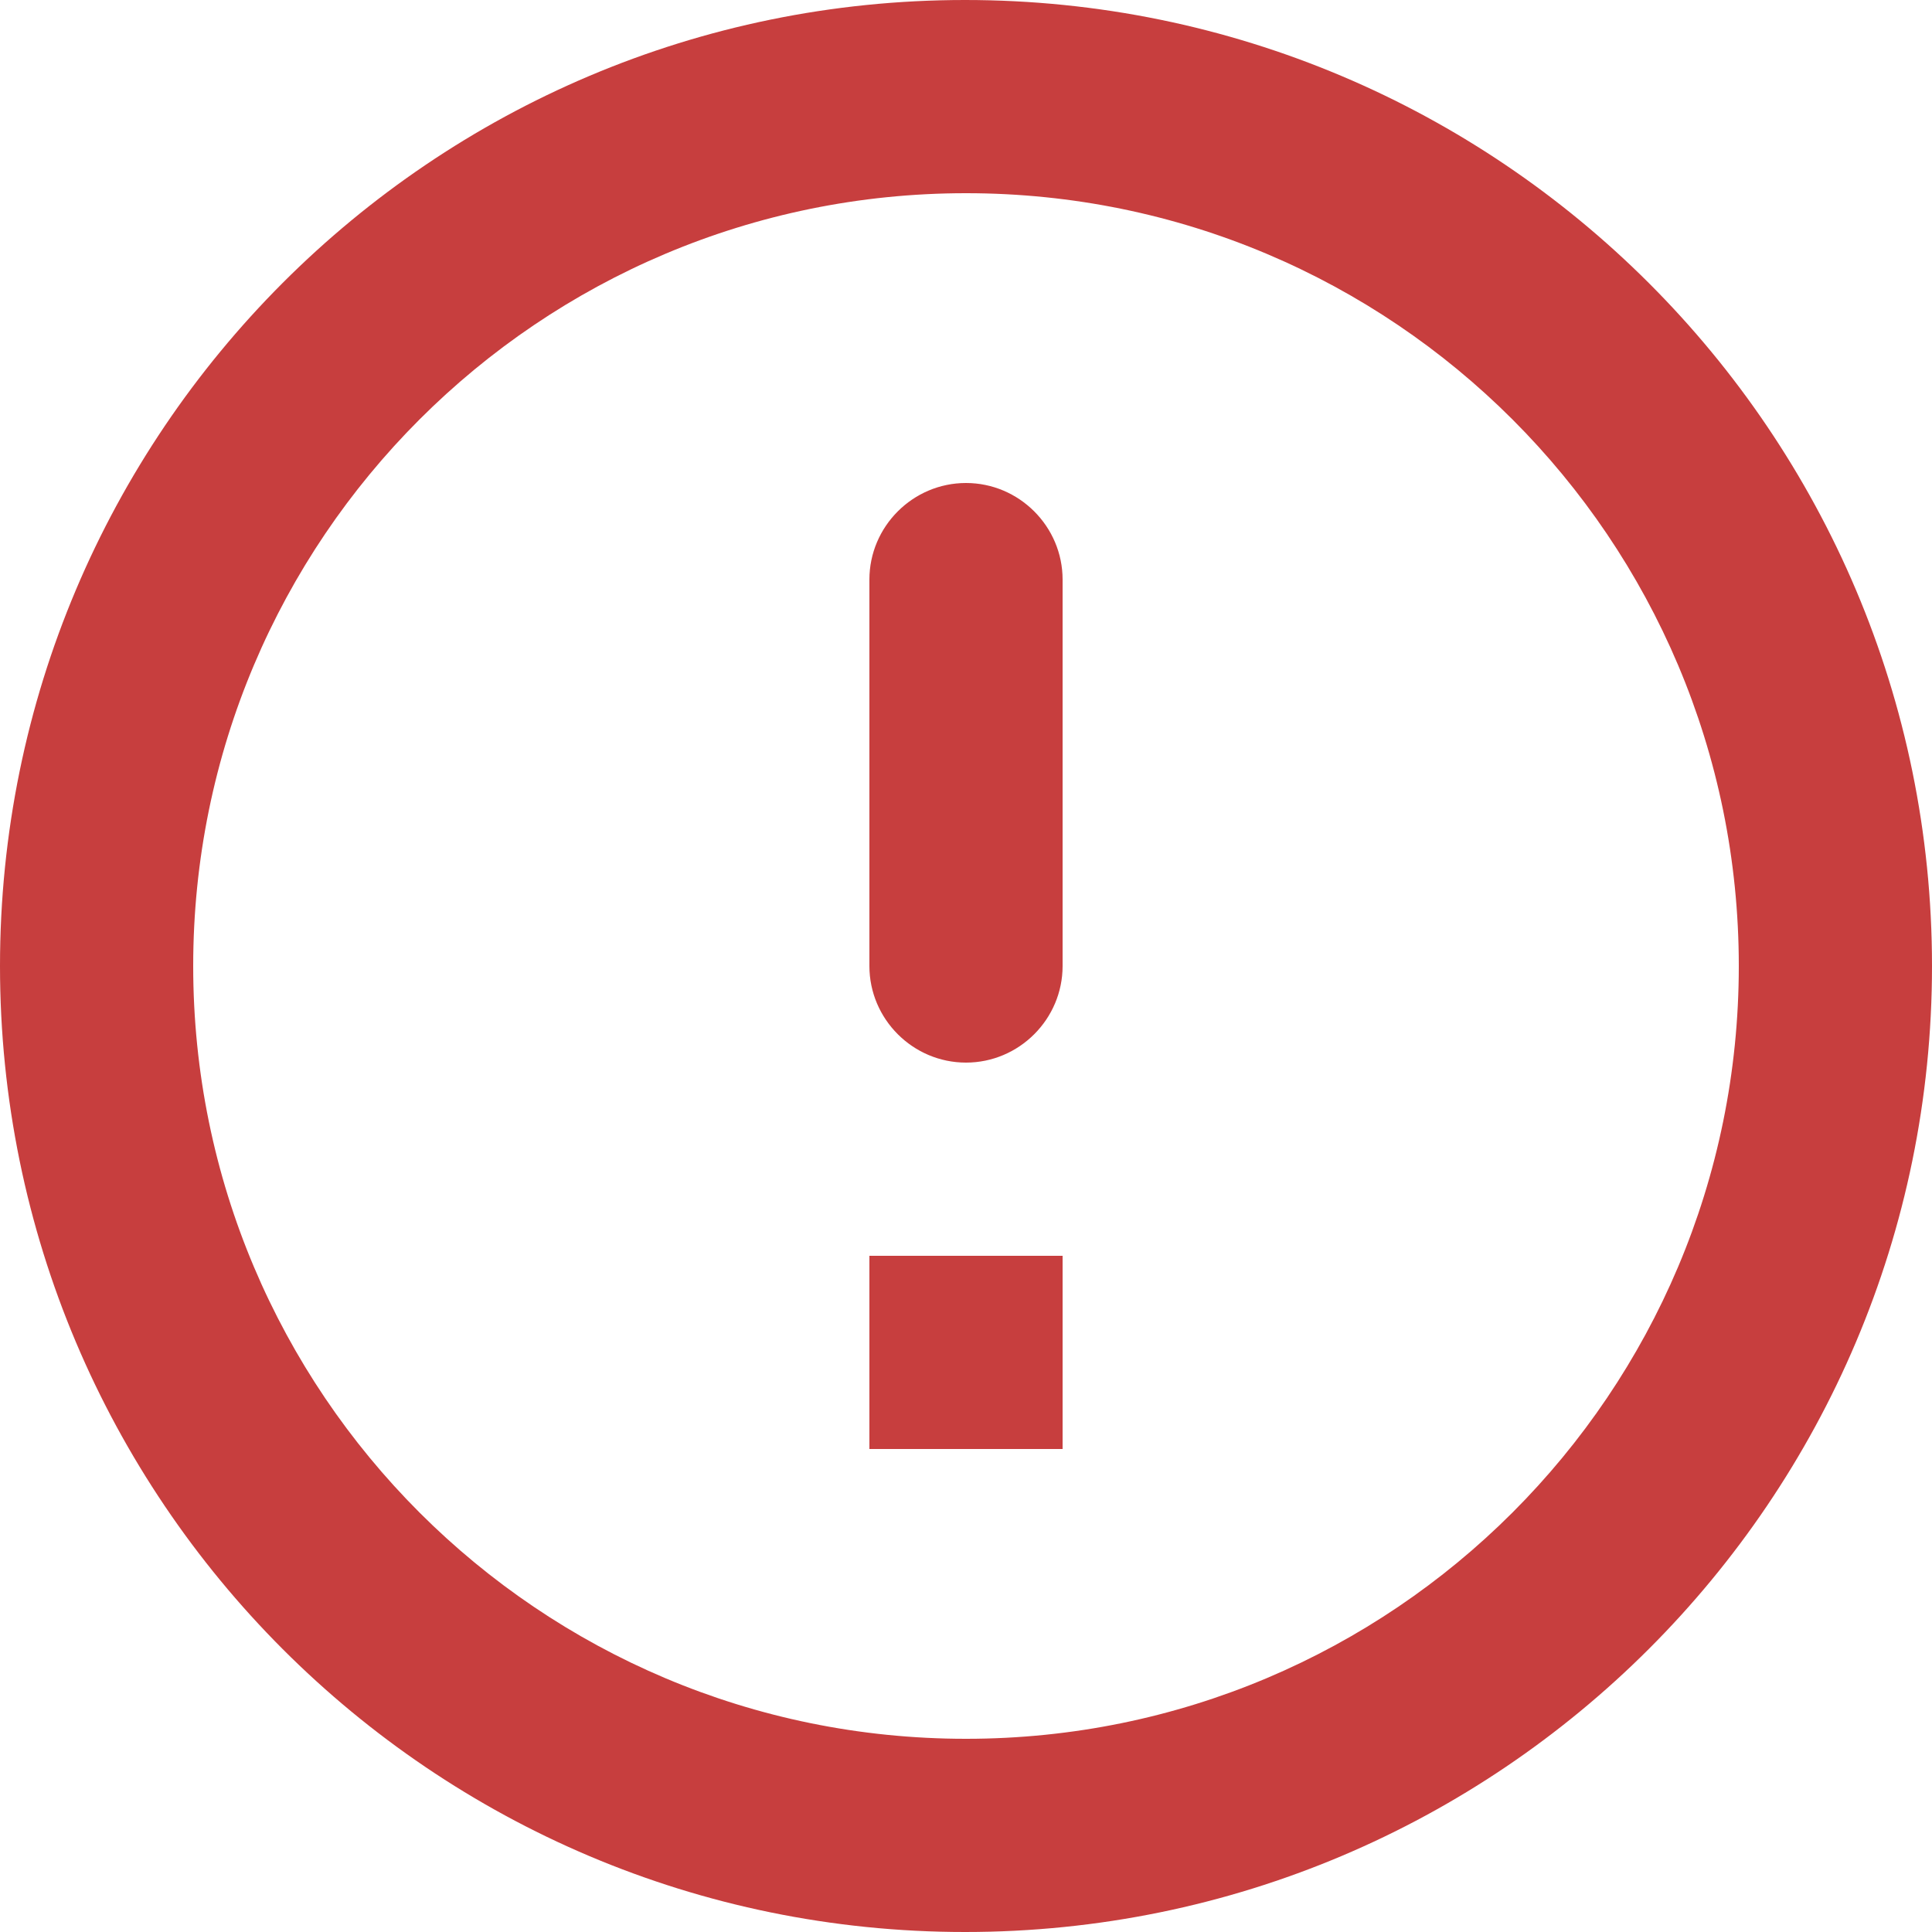 <svg width="16" height="16" viewBox="0 0 20 20" fill="none" xmlns="http://www.w3.org/2000/svg">
<path fill-rule="evenodd" clip-rule="evenodd" d="M0 10C0 4.48 4.47 0 9.99 0C15.52 0 20 4.48 20 10C20 15.52 15.52 20 9.99 20C4.47 20 0 15.52 0 10ZM11 6C11 5.45 10.55 5 10 5C9.45 5 9 5.45 9 6V10C9 10.55 9.45 11 10 11C10.55 11 11 10.55 11 10V6ZM10 18C5.58 18 2 14.42 2 10C2 5.58 5.58 2 10 2C14.42 2 18 5.58 18 10C18 14.42 14.42 18 10 18ZM9 13V15H11V13H9Z" fill="#C73E3E"/>
</svg>

